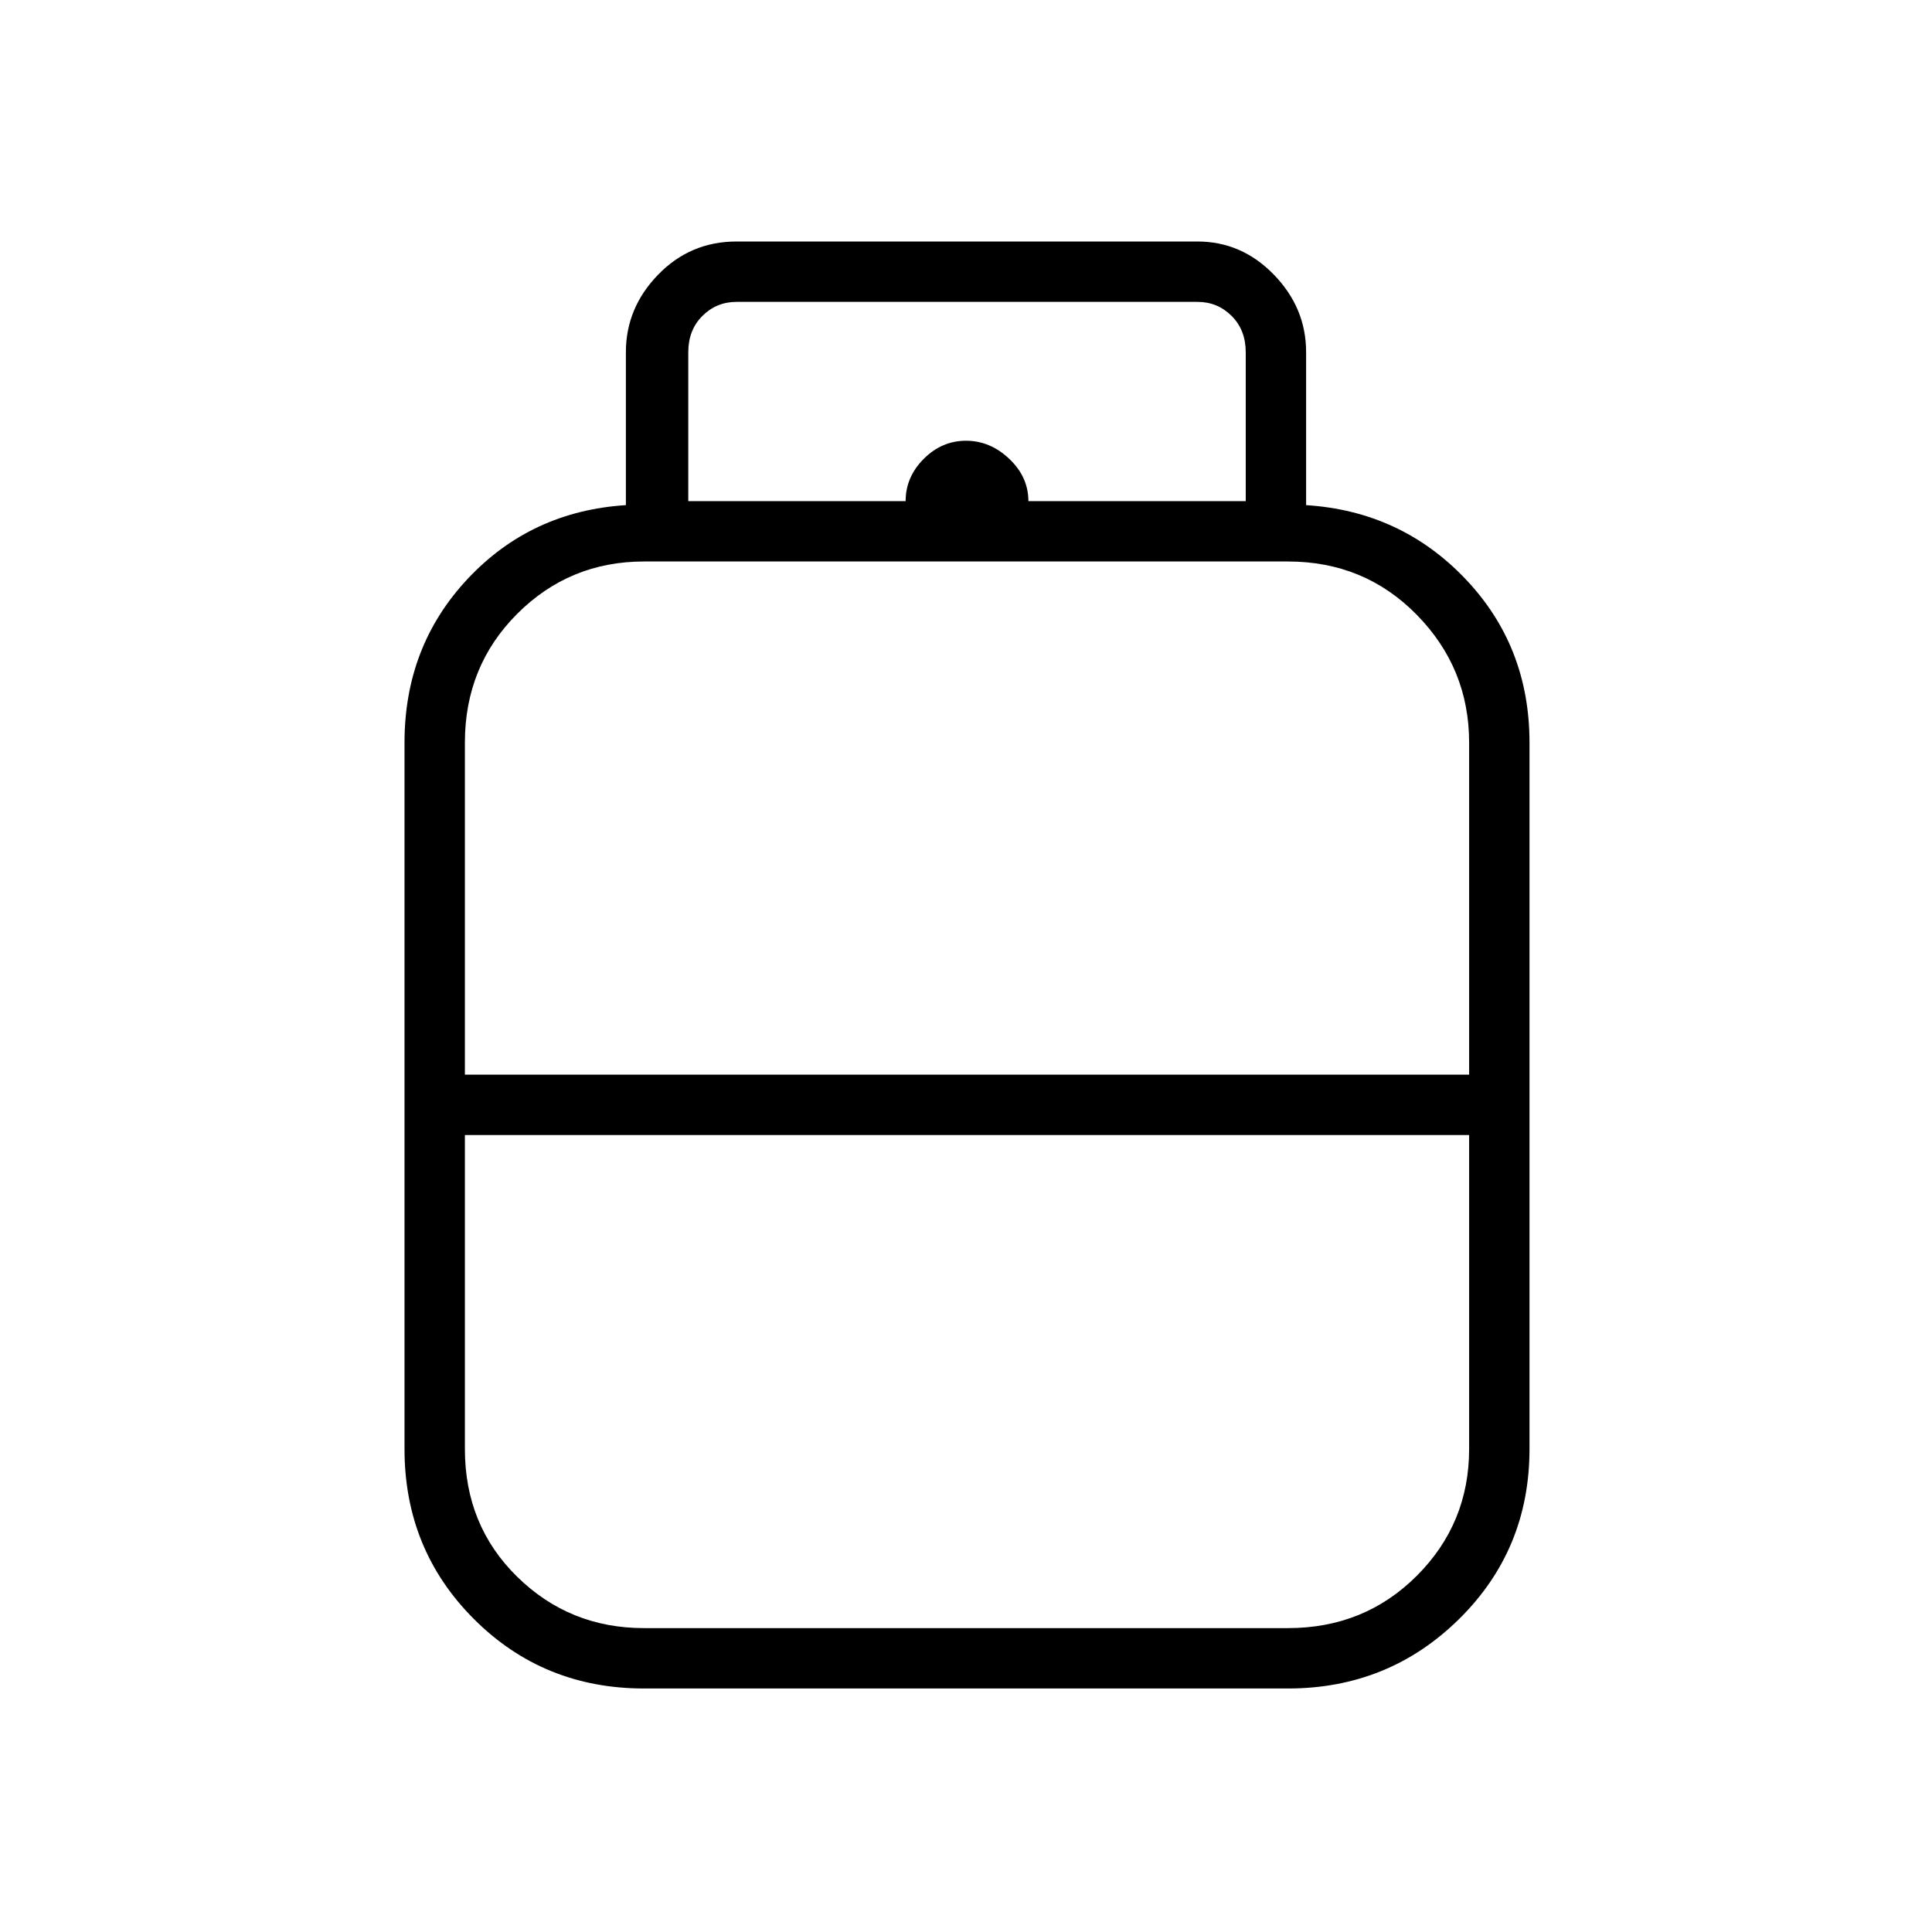 <svg xmlns="http://www.w3.org/2000/svg" height="48" width="48"><path d="M16 41.95q-2.5 0-4.225-1.725Q10.05 38.5 10.05 36V18.45q0-2.4 1.575-4.075Q13.2 12.7 15.55 12.55v-3.8q0-1.1.8-1.925T18.3 6h11.45q1.1 0 1.9.825.8.825.8 1.925v3.8q2.35.15 3.95 1.825T38 18.45V36q0 2.5-1.75 4.225Q34.5 41.95 32 41.95ZM11.55 26.7H36.5v-8.25q0-1.85-1.3-3.175-1.3-1.325-3.2-1.325H16q-1.85 0-3.15 1.3-1.3 1.3-1.3 3.2ZM16 40.45h16q1.9 0 3.2-1.3 1.3-1.3 1.3-3.15v-7.8H11.55V36q0 1.9 1.3 3.175T16 40.45Zm8-13.75Zm0 1.5Zm0-.75Zm1.55-15h5.4v-3.7q0-.55-.35-.9t-.85-.35H18.3q-.5 0-.85.35t-.35.9v3.7h5.4q0-.6.45-1.05.45-.45 1.05-.45.6 0 1.075.45t.475 1.05Z"/></svg>